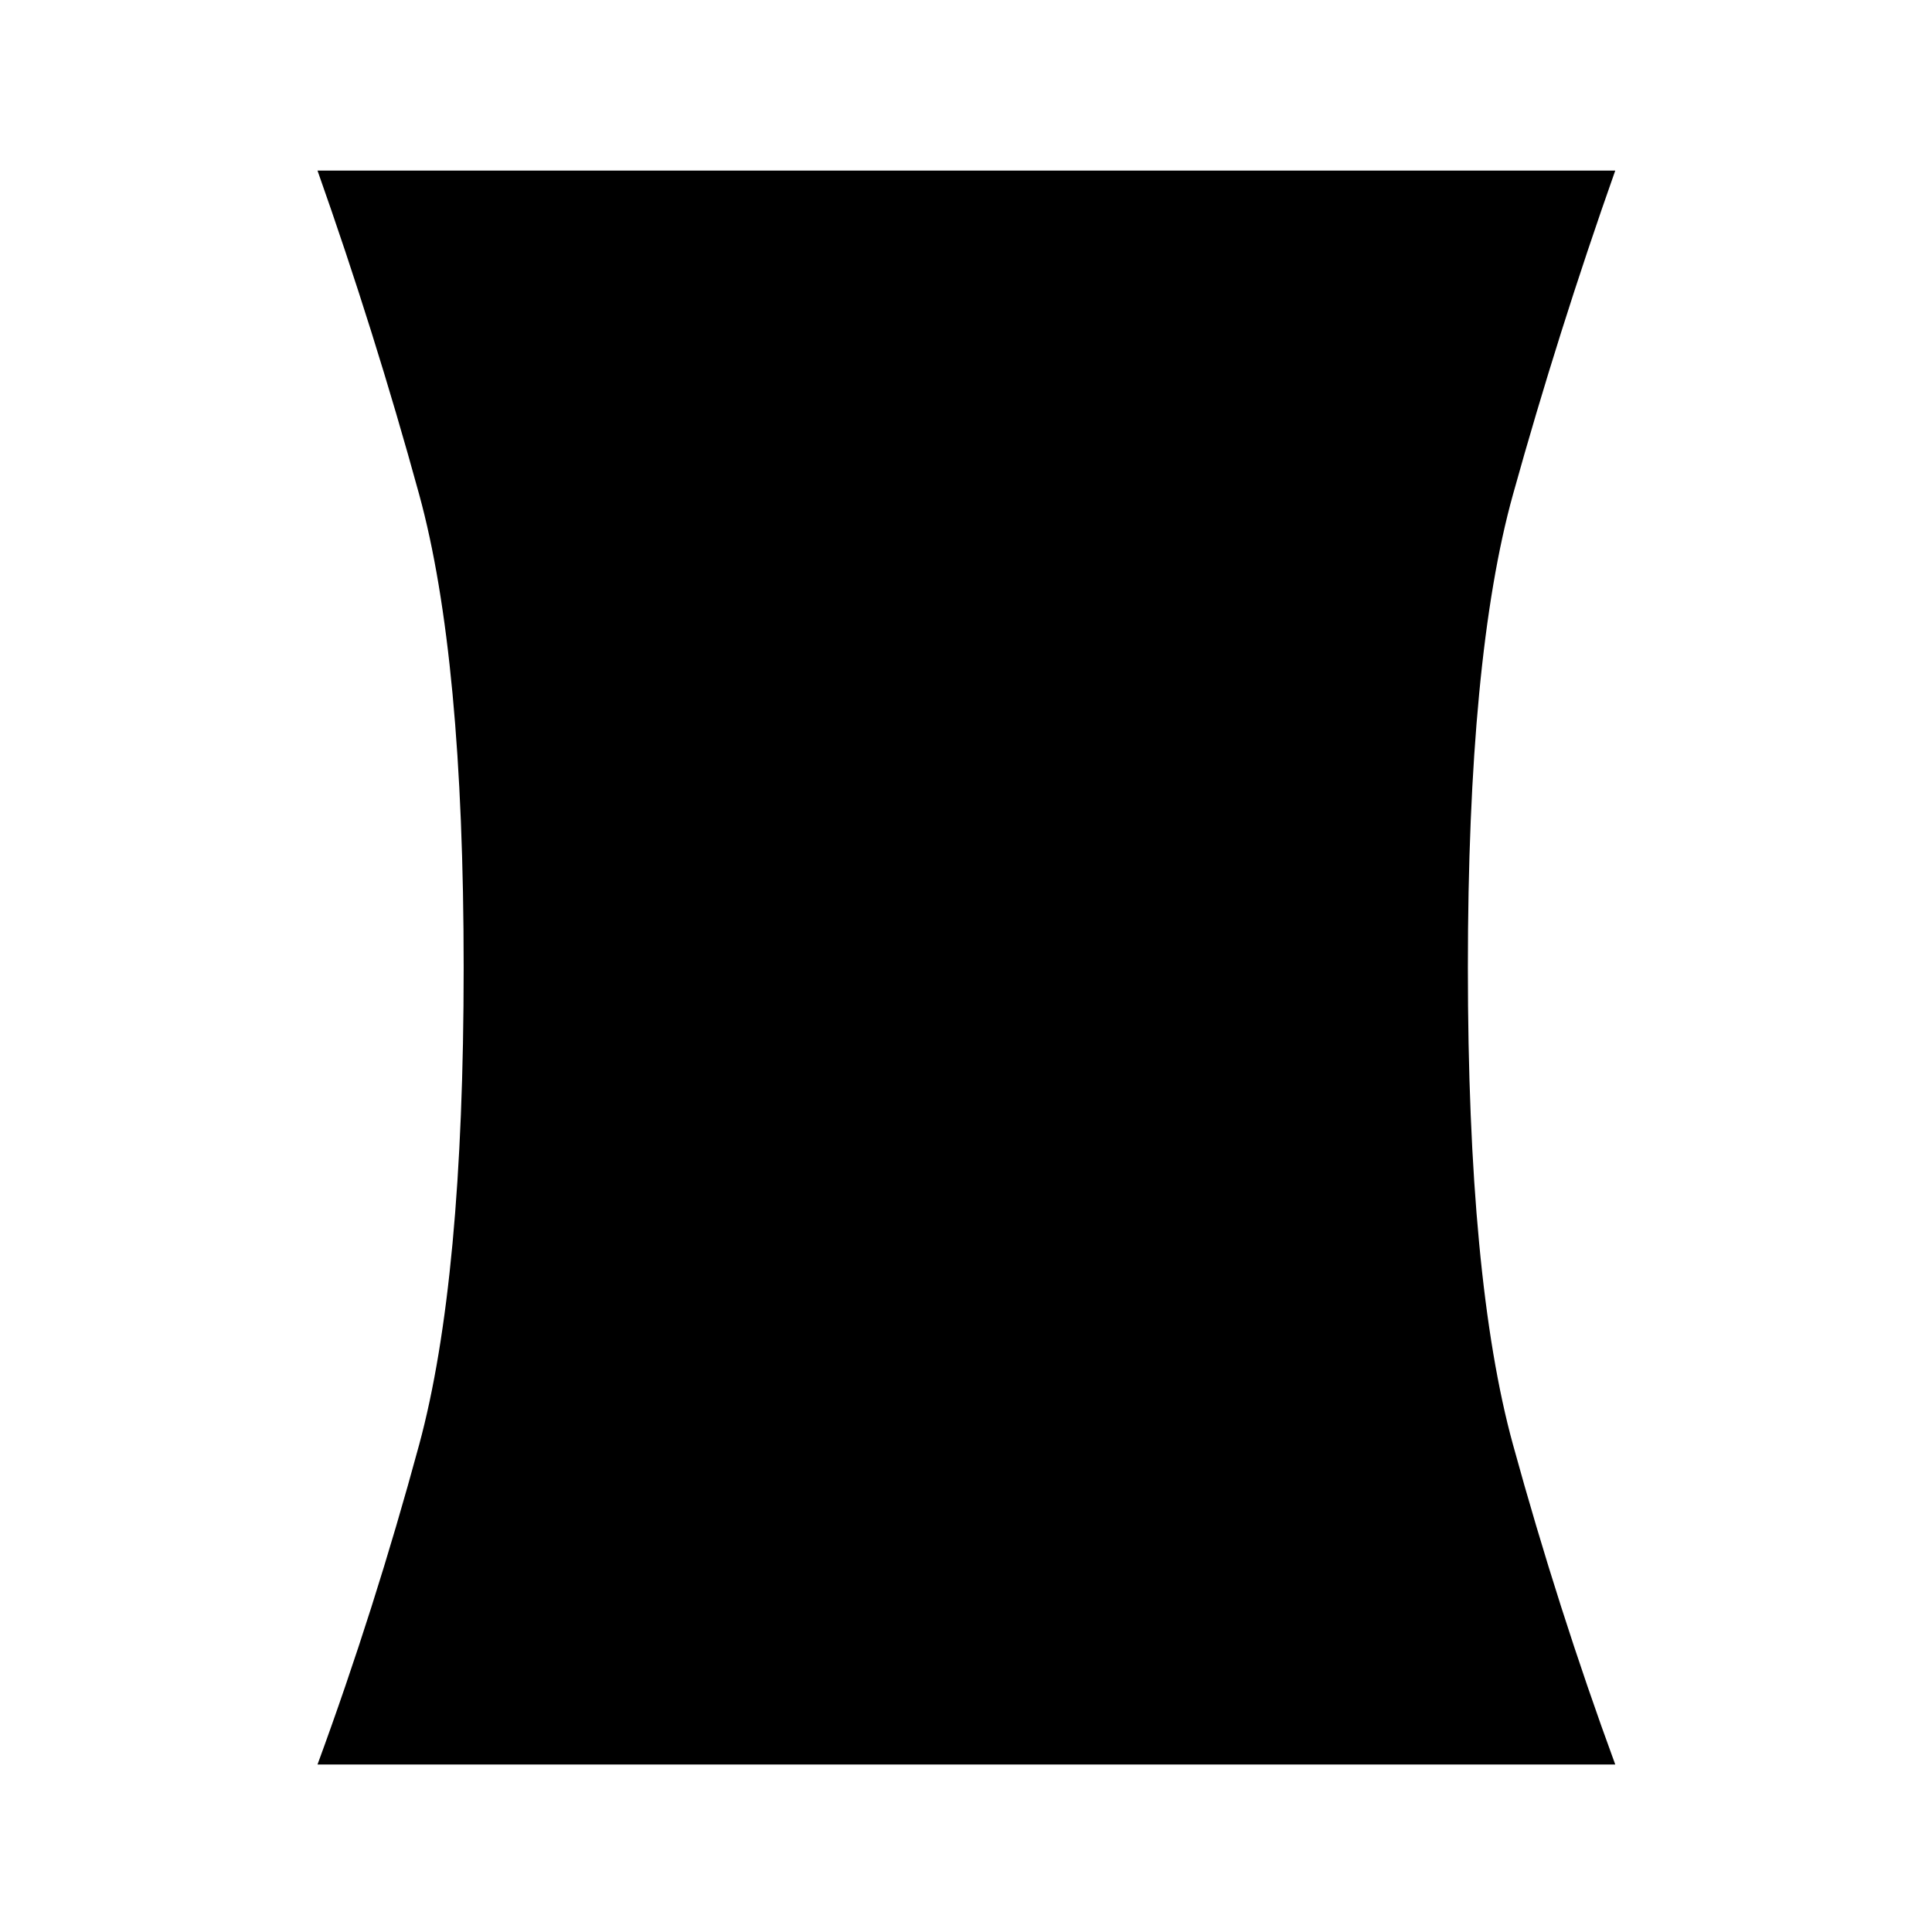 <svg xmlns="http://www.w3.org/2000/svg" height="20" viewBox="0 -960 960 960" width="20"><path d="M157.77-83.23q28.39-77.31 50.5-158.89 22.12-81.57 22.12-237.11 0-154.54-22.12-235.12-22.11-80.57-50.5-160.88h644.84q-28.38 80.31-50.8 160.88-22.43 80.58-22.43 235.12 0 155.54 22.43 237.11 22.42 81.58 50.8 158.89H157.77Z"/></svg>